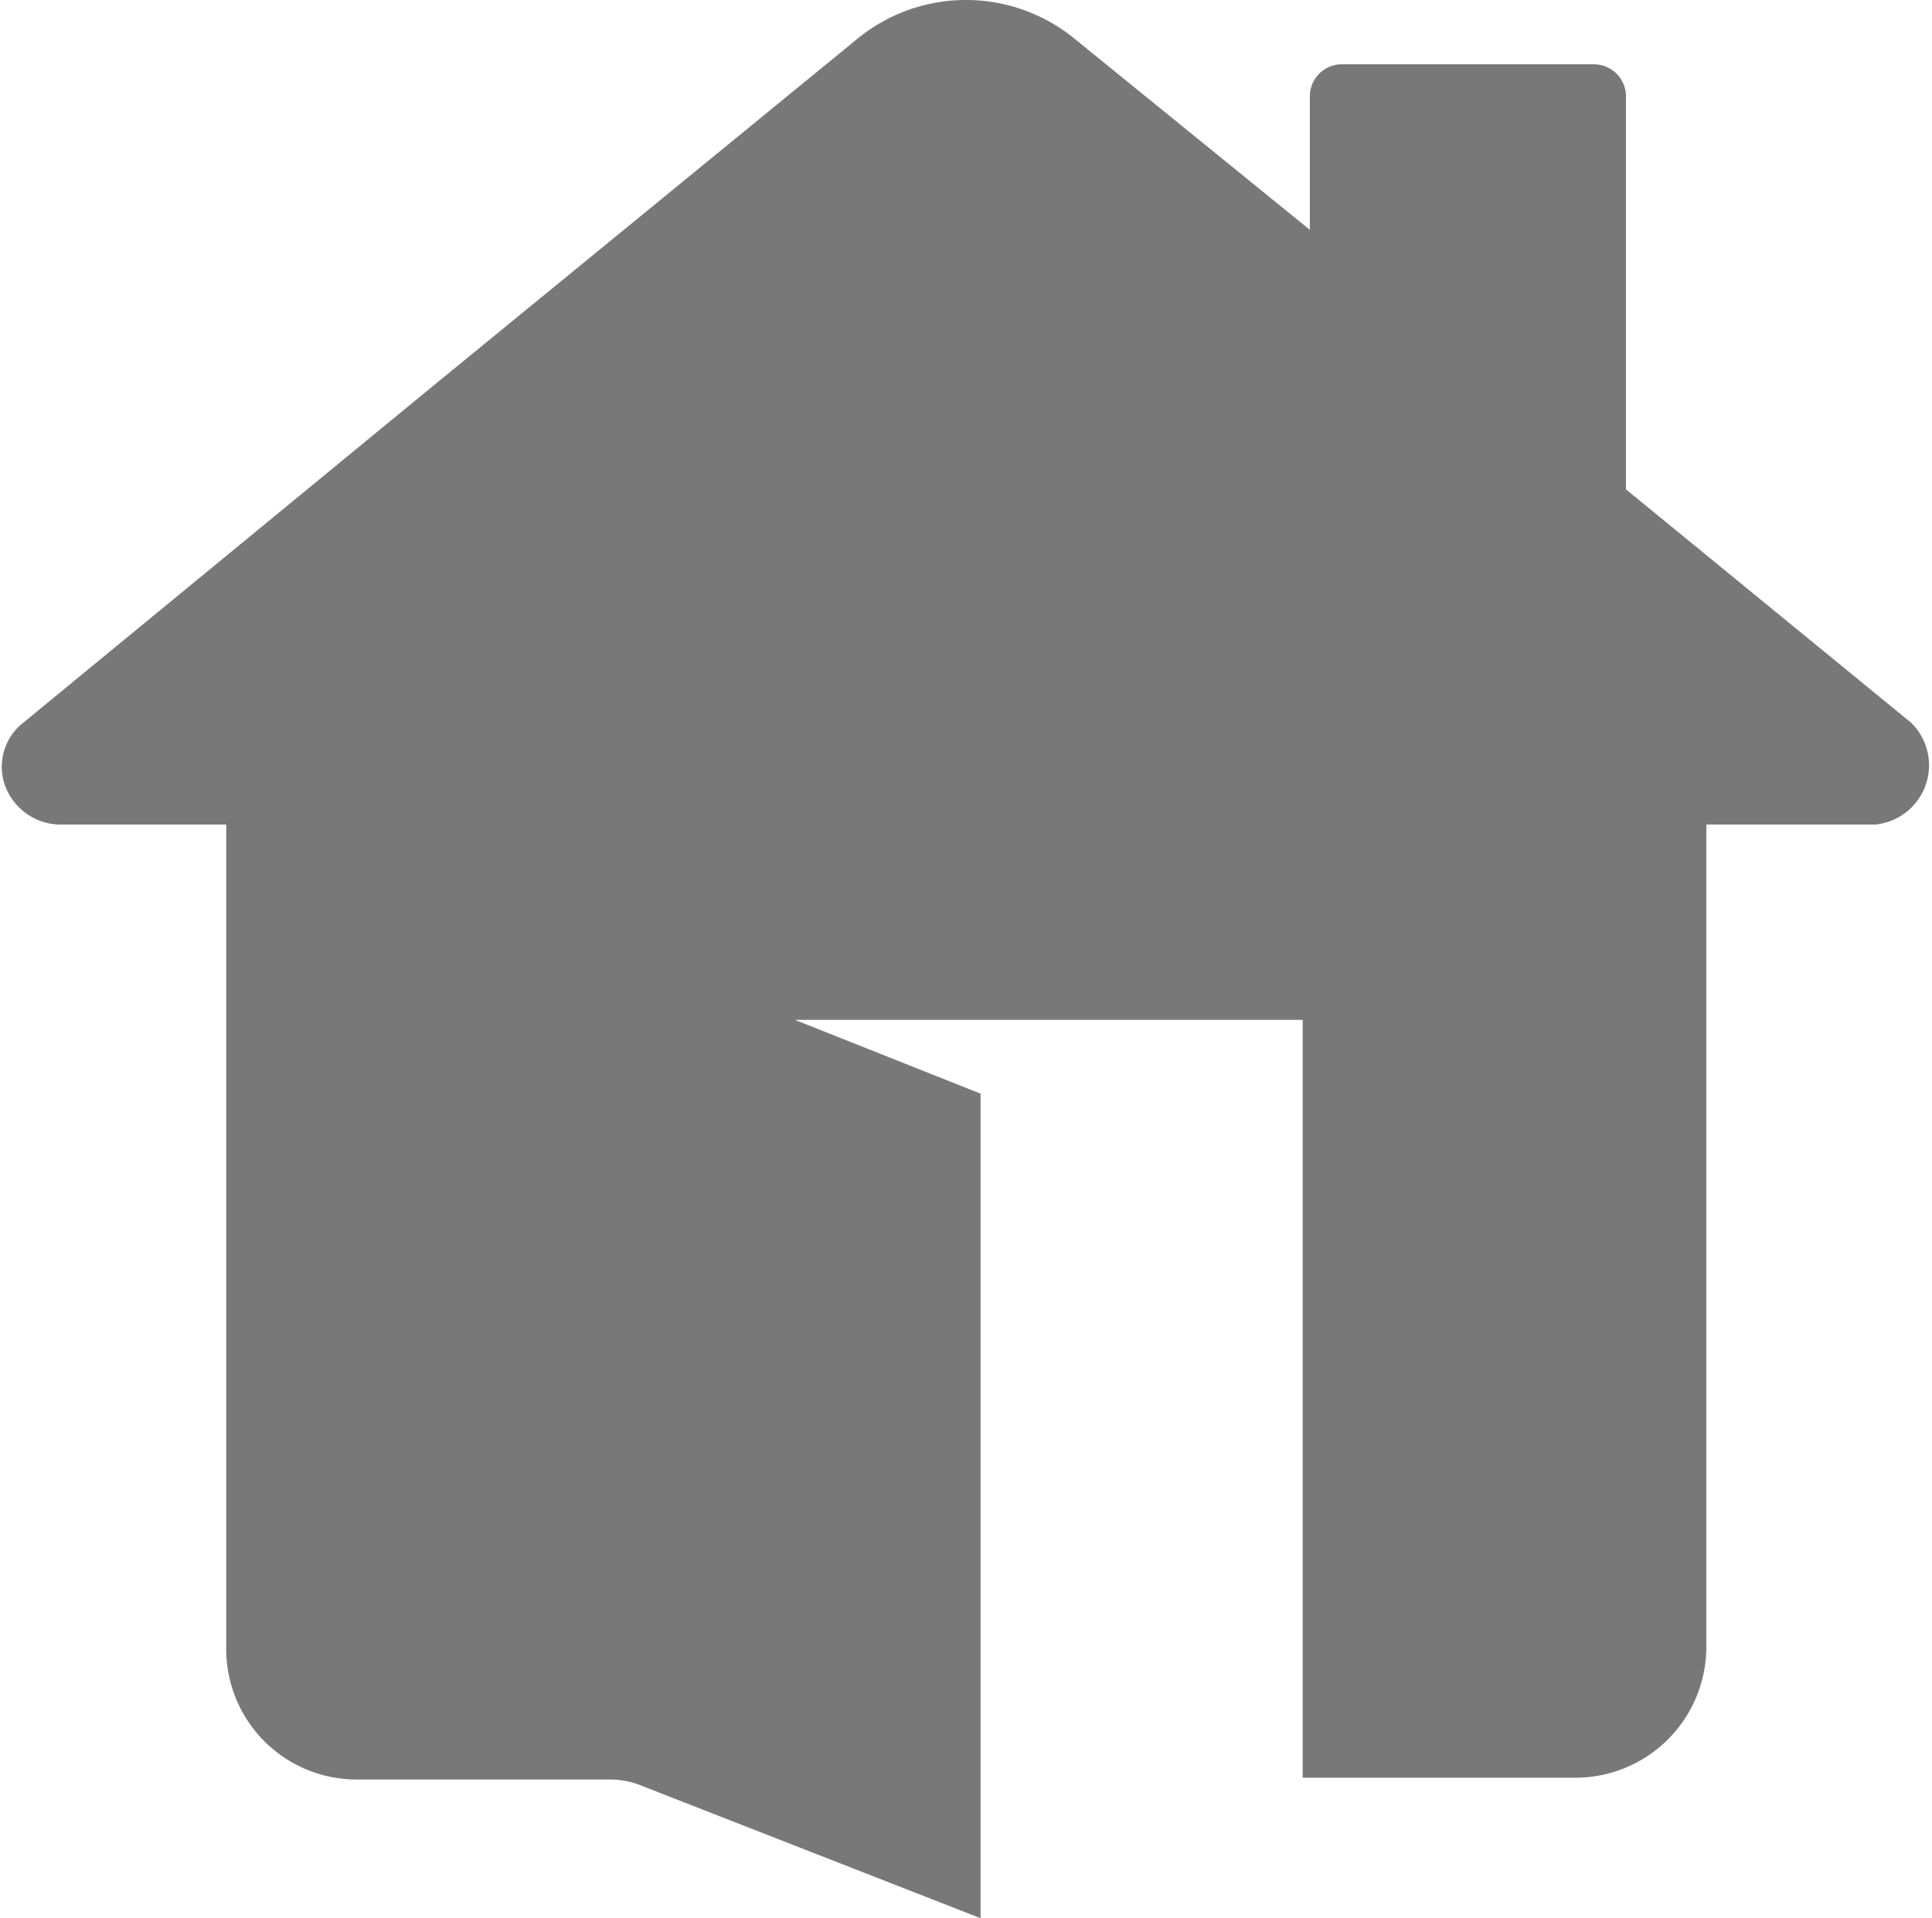 <svg xmlns="http://www.w3.org/2000/svg" viewBox="0 0 32.45 32.22"><defs><style>.a{fill:#787878;}</style></defs><title>open-house</title><path class="a" d="M22.51,1.08h4.26a.54.54,0,0,1,.54.54v6.6l4.79,3.92a1,1,0,0,1-.61,1.71H28.66V27.67a2.2,2.2,0,0,1-2.19,2.19H21.88V17.13H13.35l3.12,1.24V32.22L10.79,30a1.41,1.41,0,0,0-.57-.11H6A2.19,2.19,0,0,1,3.8,27.67V13.85H1a1,1,0,0,1-.91-.64.94.94,0,0,1,.3-1.07L7.24,6.51,14.39.66a2.88,2.88,0,0,1,3.67,0L22,3.86V1.62A.54.54,0,0,1,22.51,1.08Z"/></svg>